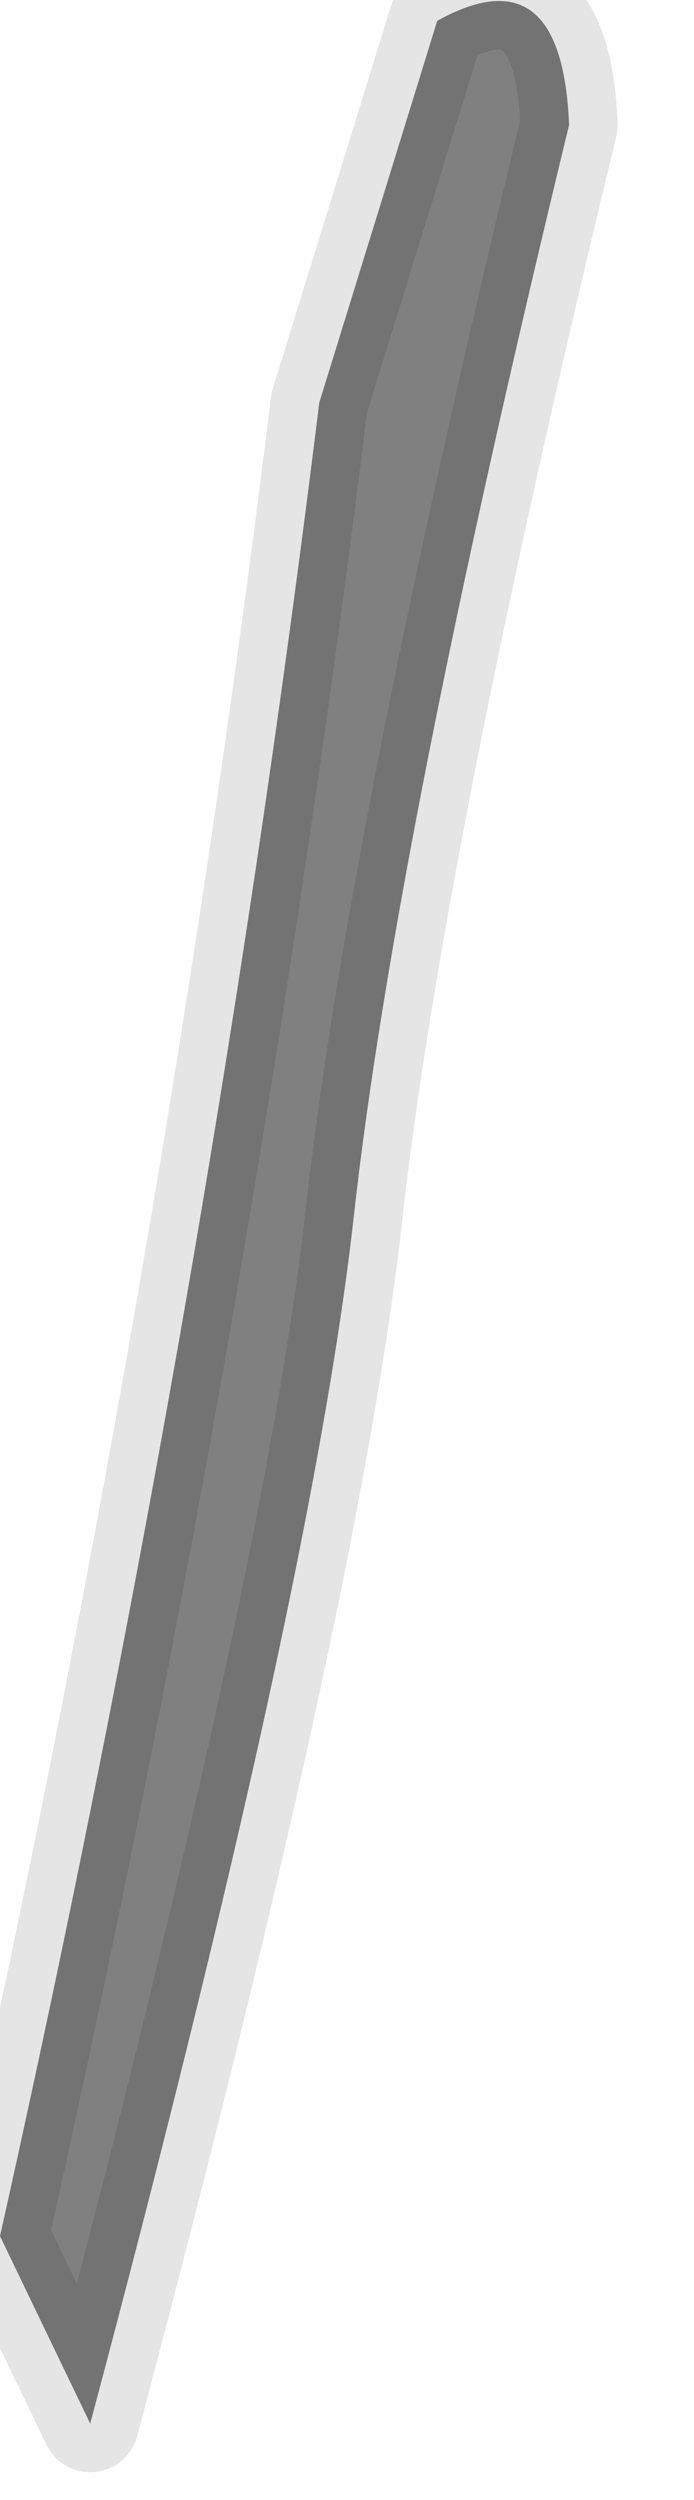 <?xml version="1.0" encoding="utf-8"?>
<svg version="1.1" id="Layer_1"
xmlns="http://www.w3.org/2000/svg"
xmlns:xlink="http://www.w3.org/1999/xlink"
width="5px" height="18px"
xml:space="preserve">
<g id="PathID_3817" transform="matrix(1, 0, 0, 1, 0, 0)">
<path style="fill:#808080;fill-opacity:1" d="M0 16.1Q1.5 9.4 2.3 2.9L3.15 0.15Q4.05 -0.35 4.1 0.9Q2.85 6.05 2.55 8.75Q2.25 11.45 0.65 17.45L0 16.1" />
<path style="fill:none;stroke-width:0.7;stroke-linecap:round;stroke-linejoin:round;stroke-miterlimit:3;stroke:#000000;stroke-opacity:0.102" d="M0 16.1Q1.5 9.4 2.3 2.9L3.15 0.15Q4.05 -0.35 4.1 0.9Q2.85 6.05 2.55 8.75Q2.25 11.45 0.65 17.45L0 16.1z" />
</g>
</svg>
